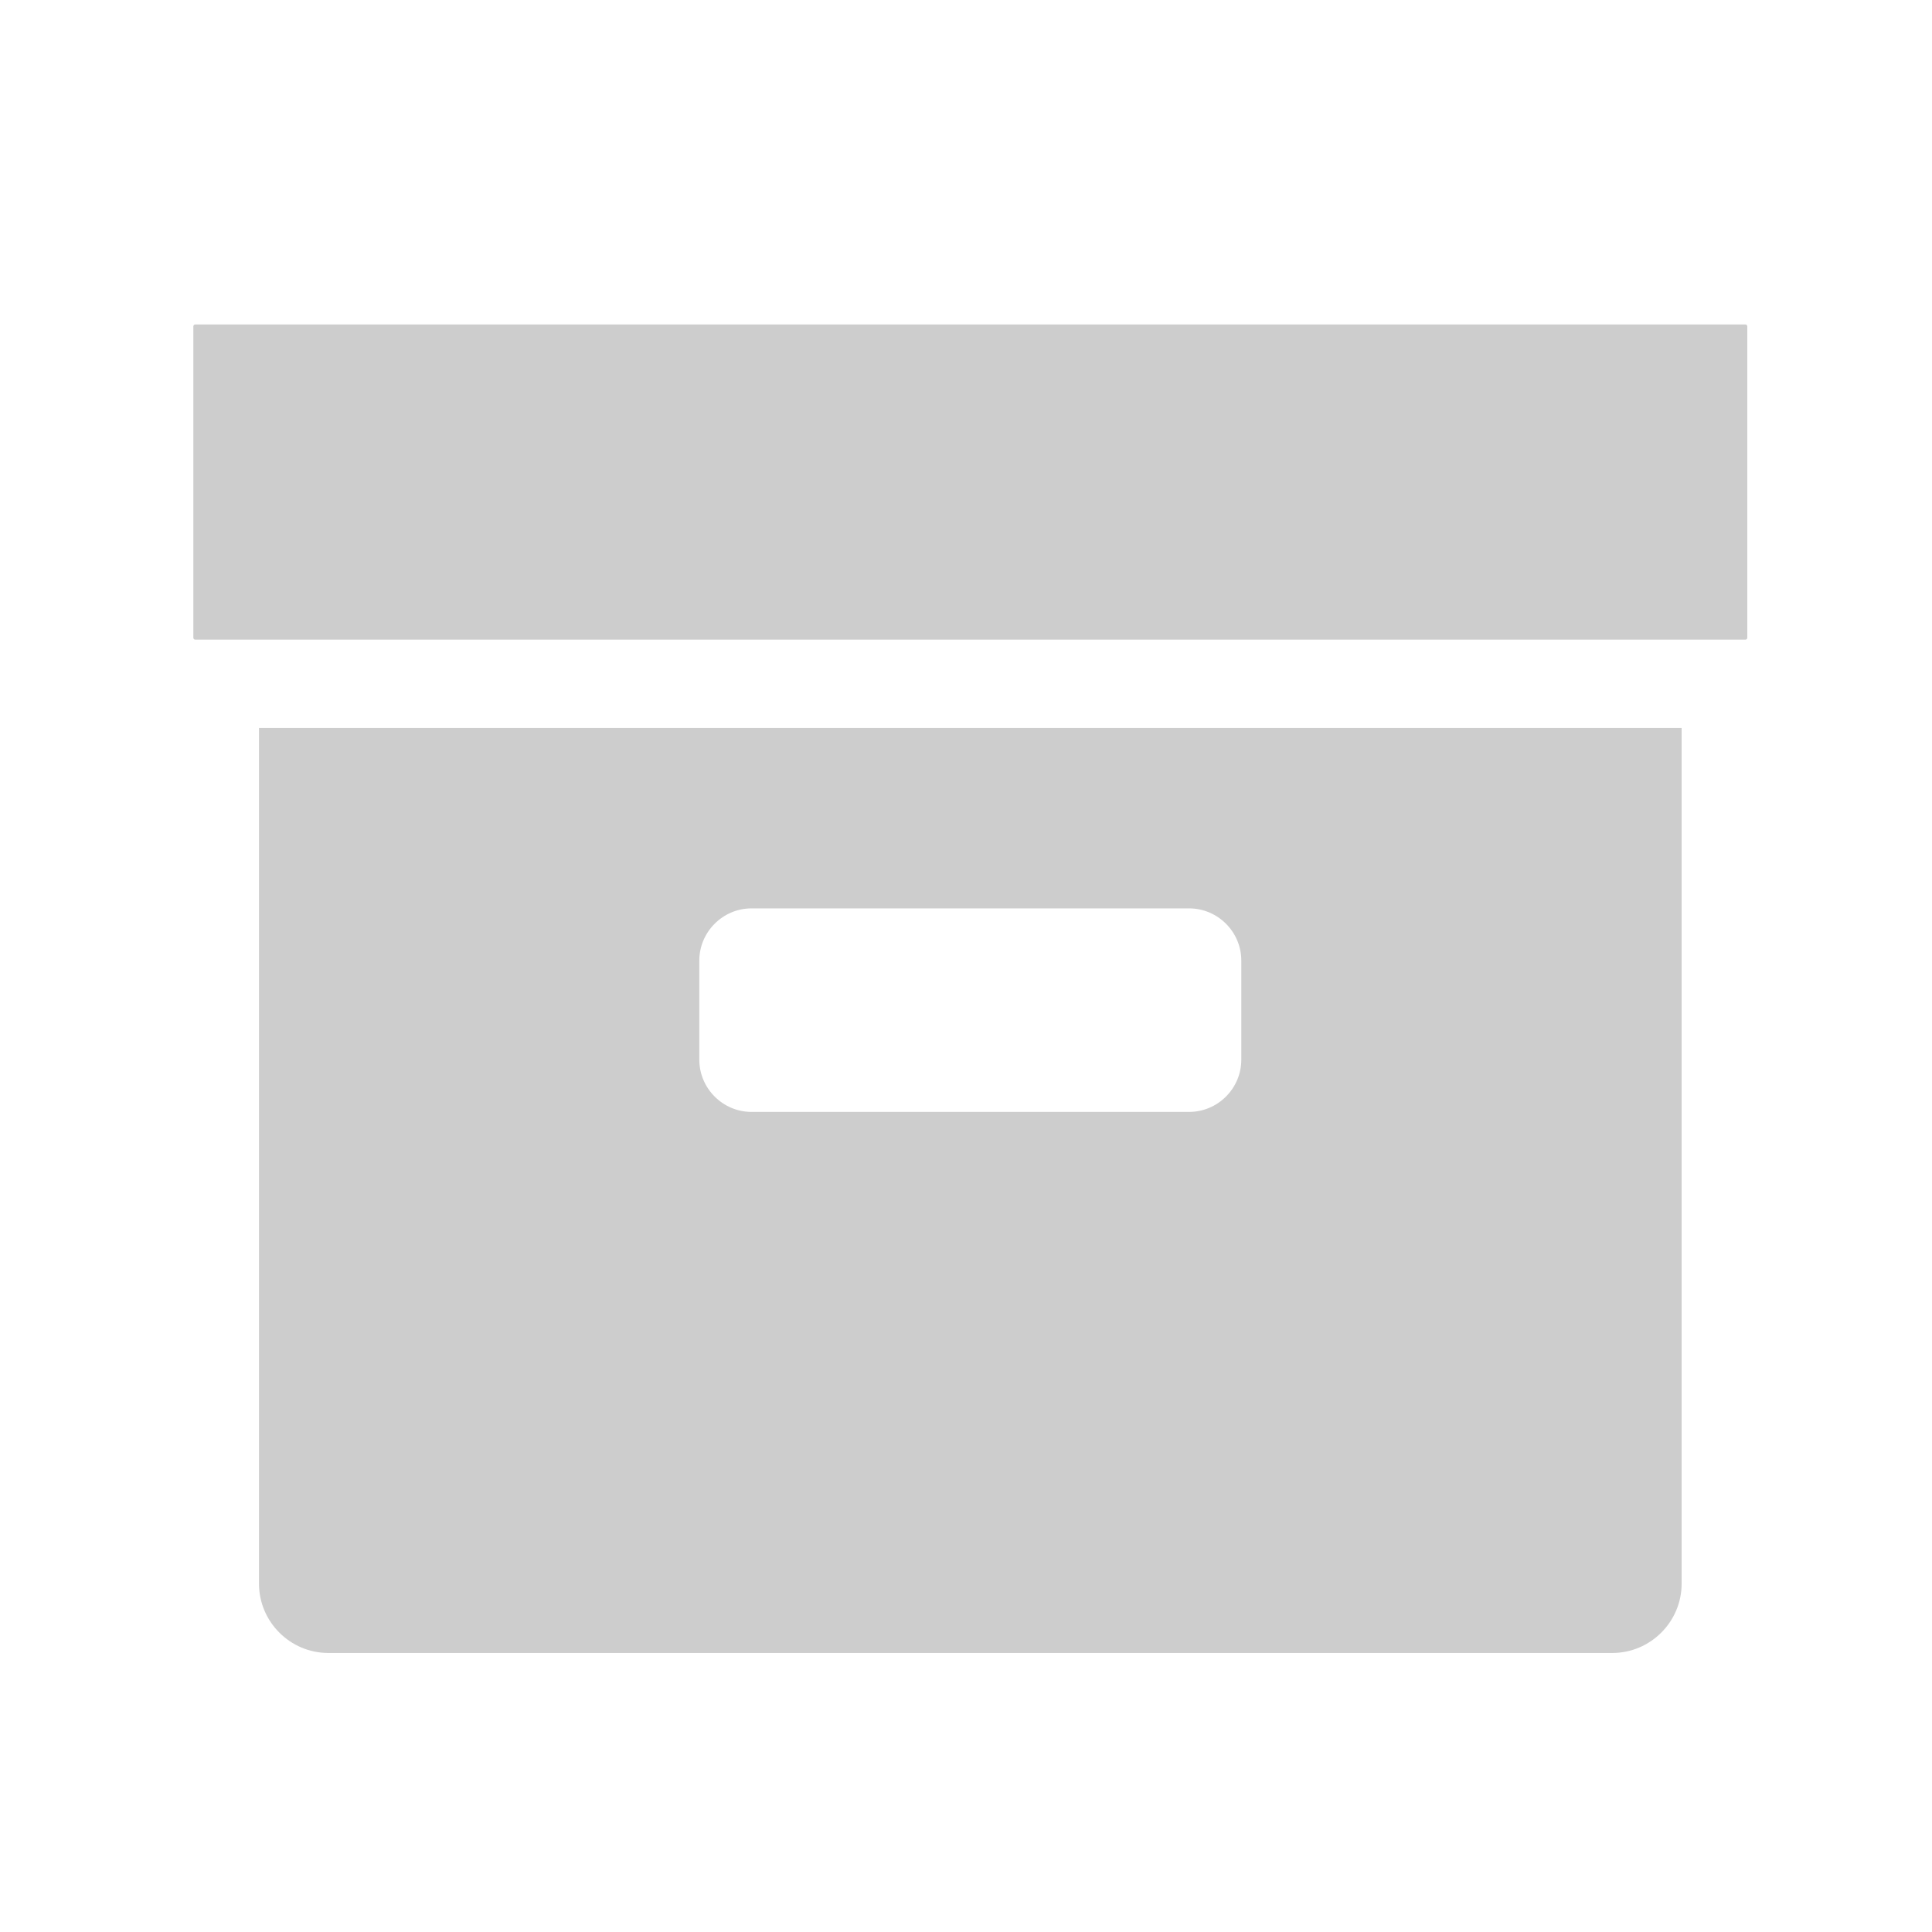 <?xml version="1.0" standalone="no"?><!DOCTYPE svg PUBLIC "-//W3C//DTD SVG 1.1//EN" "http://www.w3.org/Graphics/SVG/1.1/DTD/svg11.dtd"><svg t="1614854220652" class="icon" viewBox="0 0 1024 1024" version="1.1" xmlns="http://www.w3.org/2000/svg" p-id="6802" xmlns:xlink="http://www.w3.org/1999/xlink" width="200" height="200"><defs><style type="text/css"></style></defs><path d="M925.1 339.02H103.48c-0.55 0-1-0.45-1-1V172.98c0-0.55 0.45-1 1-1H925.1c0.55 0 1 0.45 1 1v165.04c0 0.55-0.45 1-1 1zM137.27 385.81v453.57c0 20.2 16.53 36.73 36.74 36.73h680.56c20.2 0 36.73-16.53 36.73-36.73V385.81H137.27z m520.65 175.85c0 15.22-12.46 27.68-27.68 27.68H398.33c-15.22 0-27.68-12.46-27.68-27.68v-52.52c0-15.22 12.46-27.68 27.68-27.68h231.91c15.23 0 27.68 12.46 27.68 27.68v52.52z" p-id="6803" fill="#cdcdcd"></path></svg>